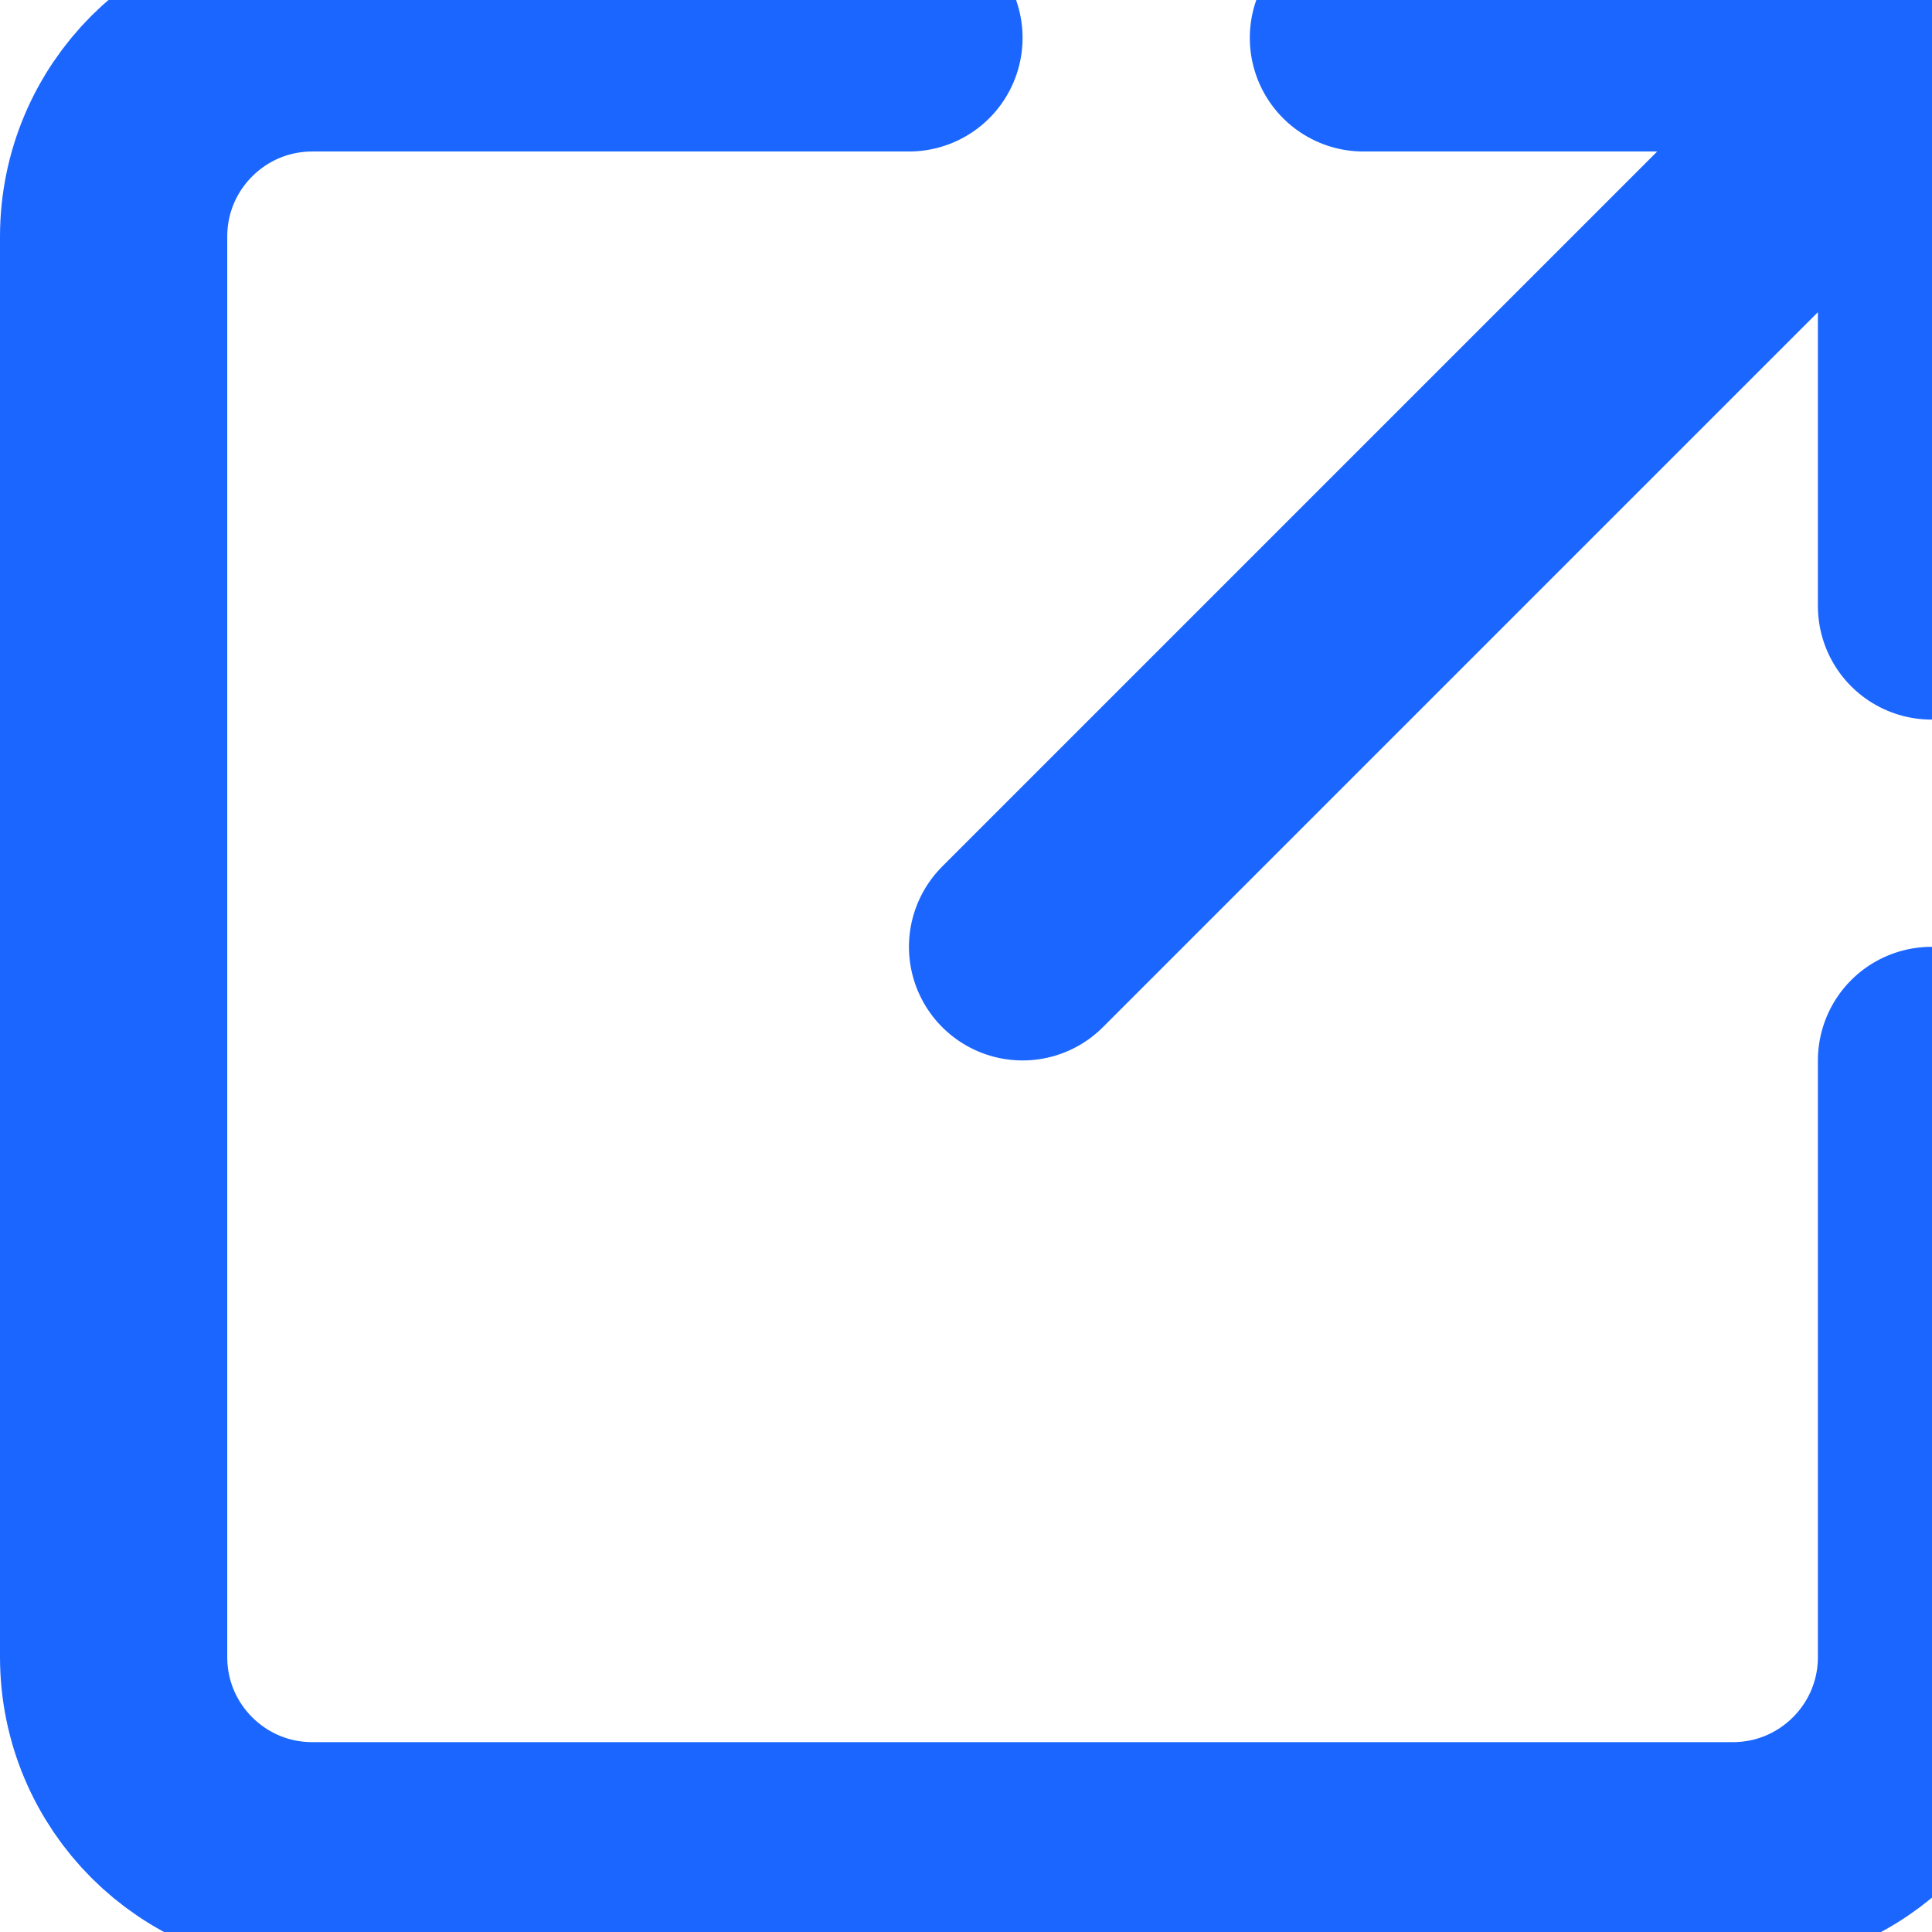 <?xml version="1.0" standalone="no"?>
<!DOCTYPE svg PUBLIC "-//W3C//DTD SVG 1.0//EN" "http://www.w3.org/TR/2001/REC-SVG-20010904/DTD/svg10.dtd">
<svg xmlns="http://www.w3.org/2000/svg" xmlns:xlink="http://www.w3.org/1999/xlink" id="body_2" width="17" height="17">

<defs>
    <clipPath  id="1">

    <path id=""  clip-rule="evenodd" transform="matrix(1 0 0 1 0 0)"  d="M0 13L0 -0.5L0 -0.5L13.5 -0.5L13.5 -0.5L13.5 13L13.5 13L0 13z" />    </clipPath>
    <clipPath  id="2">

    <path id=""  clip-rule="evenodd" transform="matrix(1 0 0 1 0 0)"  d="M0 -0.5L13.5 -0.5L13.5 -0.5L13.5 13L13.5 13L0 13z" />    </clipPath>
</defs>

<g transform="matrix(1.333 0 0 1.333 0 0)">
	<g clip-path="url(#1)" >
		<g clip-path="url(#2)" >
    <path id=""  transform="matrix(1 0 0 -1 0 13)"  d="M12.75 6L12.75 2.062C 12.75 1.337 12.163 0.75 11.438 0.75L11.438 0.75L2.062 0.75C 1.337 0.75 0.75 1.337 0.75 2.062L0.75 2.062L0.75 11.438C 0.75 12.163 1.337 12.75 2.062 12.75L2.062 12.75L6 12.75" stroke="#1B66FF" stroke-width="1.5" stroke-linecap="round" fill="none" />
    <path id=""  transform="matrix(1 0 0 -1 0 13)"  d="M9 12.75L12.75 12.75L12.75 12.75L12.75 9" stroke="#1B66FF" stroke-width="1.5" stroke-linecap="round" fill="none" />
    <path id=""  transform="matrix(1 0 0 -1 0 13)"  d="M6.75 6.75L12.75 12.75" stroke="#1B66FF" stroke-width="1.5" stroke-linecap="round" fill="none" />
		</g>
	</g>
</g>
</svg>